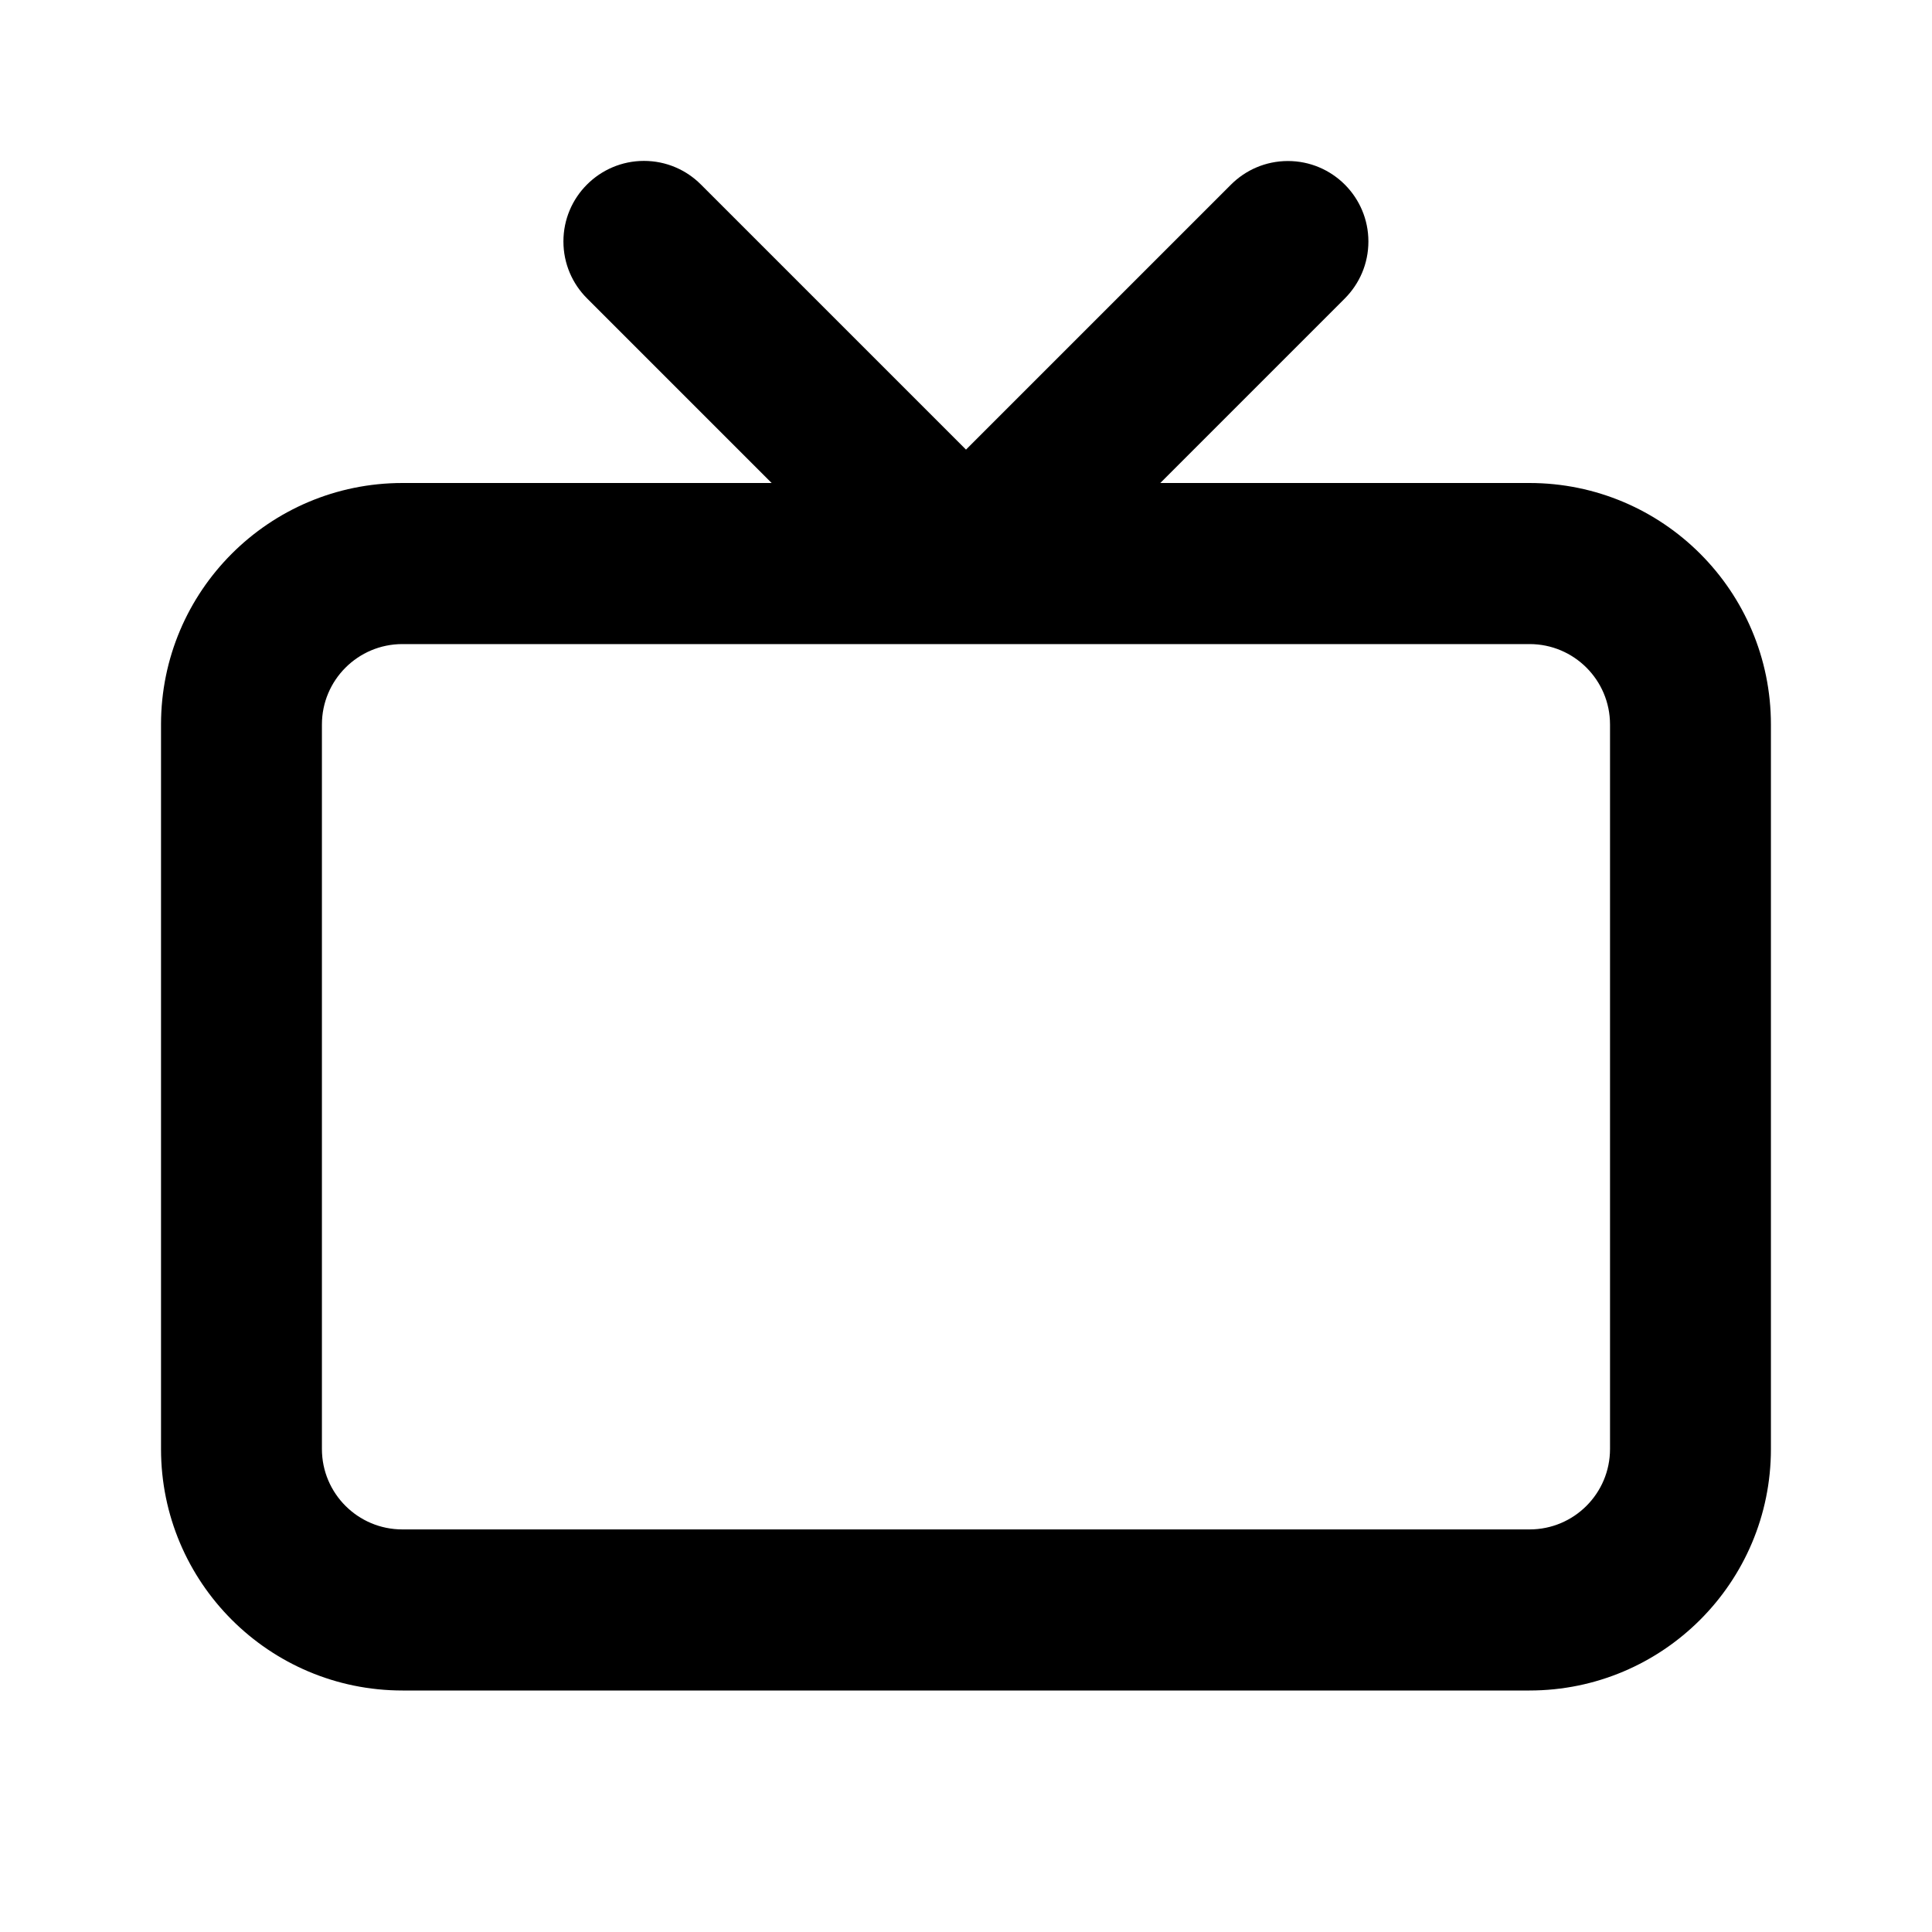<!-- Generated by IcoMoon.io -->
<svg version="1.1" xmlns="http://www.w3.org/2000/svg" width="32" height="32" viewBox="0 0 32 32">
<path d="M9.723 3.056c0.241-0.241 0.575-0.391 0.943-0.391s0.702 0.149 0.943 0.391v0l4.391 4.391 4.388-4.388c0.241-0.242 0.575-0.392 0.944-0.392 0.736 0 1.333 0.597 1.333 1.333 0 0.368-0.149 0.7-0.389 0.942l-3.058 3.058h6.114c2.209 0 4 1.791 4 4v0 12c0 2.209-1.791 4-4 4v0h-18.665c-2.209 0-4-1.791-4-4v0-12c0-2.209 1.791-4 4-4v0h6.114l-3.058-3.058c-0.242-0.241-0.391-0.575-0.391-0.943s0.149-0.702 0.391-0.943v0zM6.668 10.668c-0.001 0-0.002 0-0.003 0-0.736 0-1.333 0.597-1.333 1.332 0 0 0 0 0 0v0 12c0 0 0 0 0 0 0 0.736 0.597 1.332 1.332 1.332 0.001 0 0.002 0 0.003 0h18.665c0.001 0 0.002 0 0.003 0 0.736 0 1.332-0.597 1.332-1.332 0 0 0 0 0 0v0-12c0 0 0 0 0 0 0-0.736-0.597-1.332-1.332-1.332-0.001 0-0.002 0-0.003 0h-18.665z"></path>
</svg>
